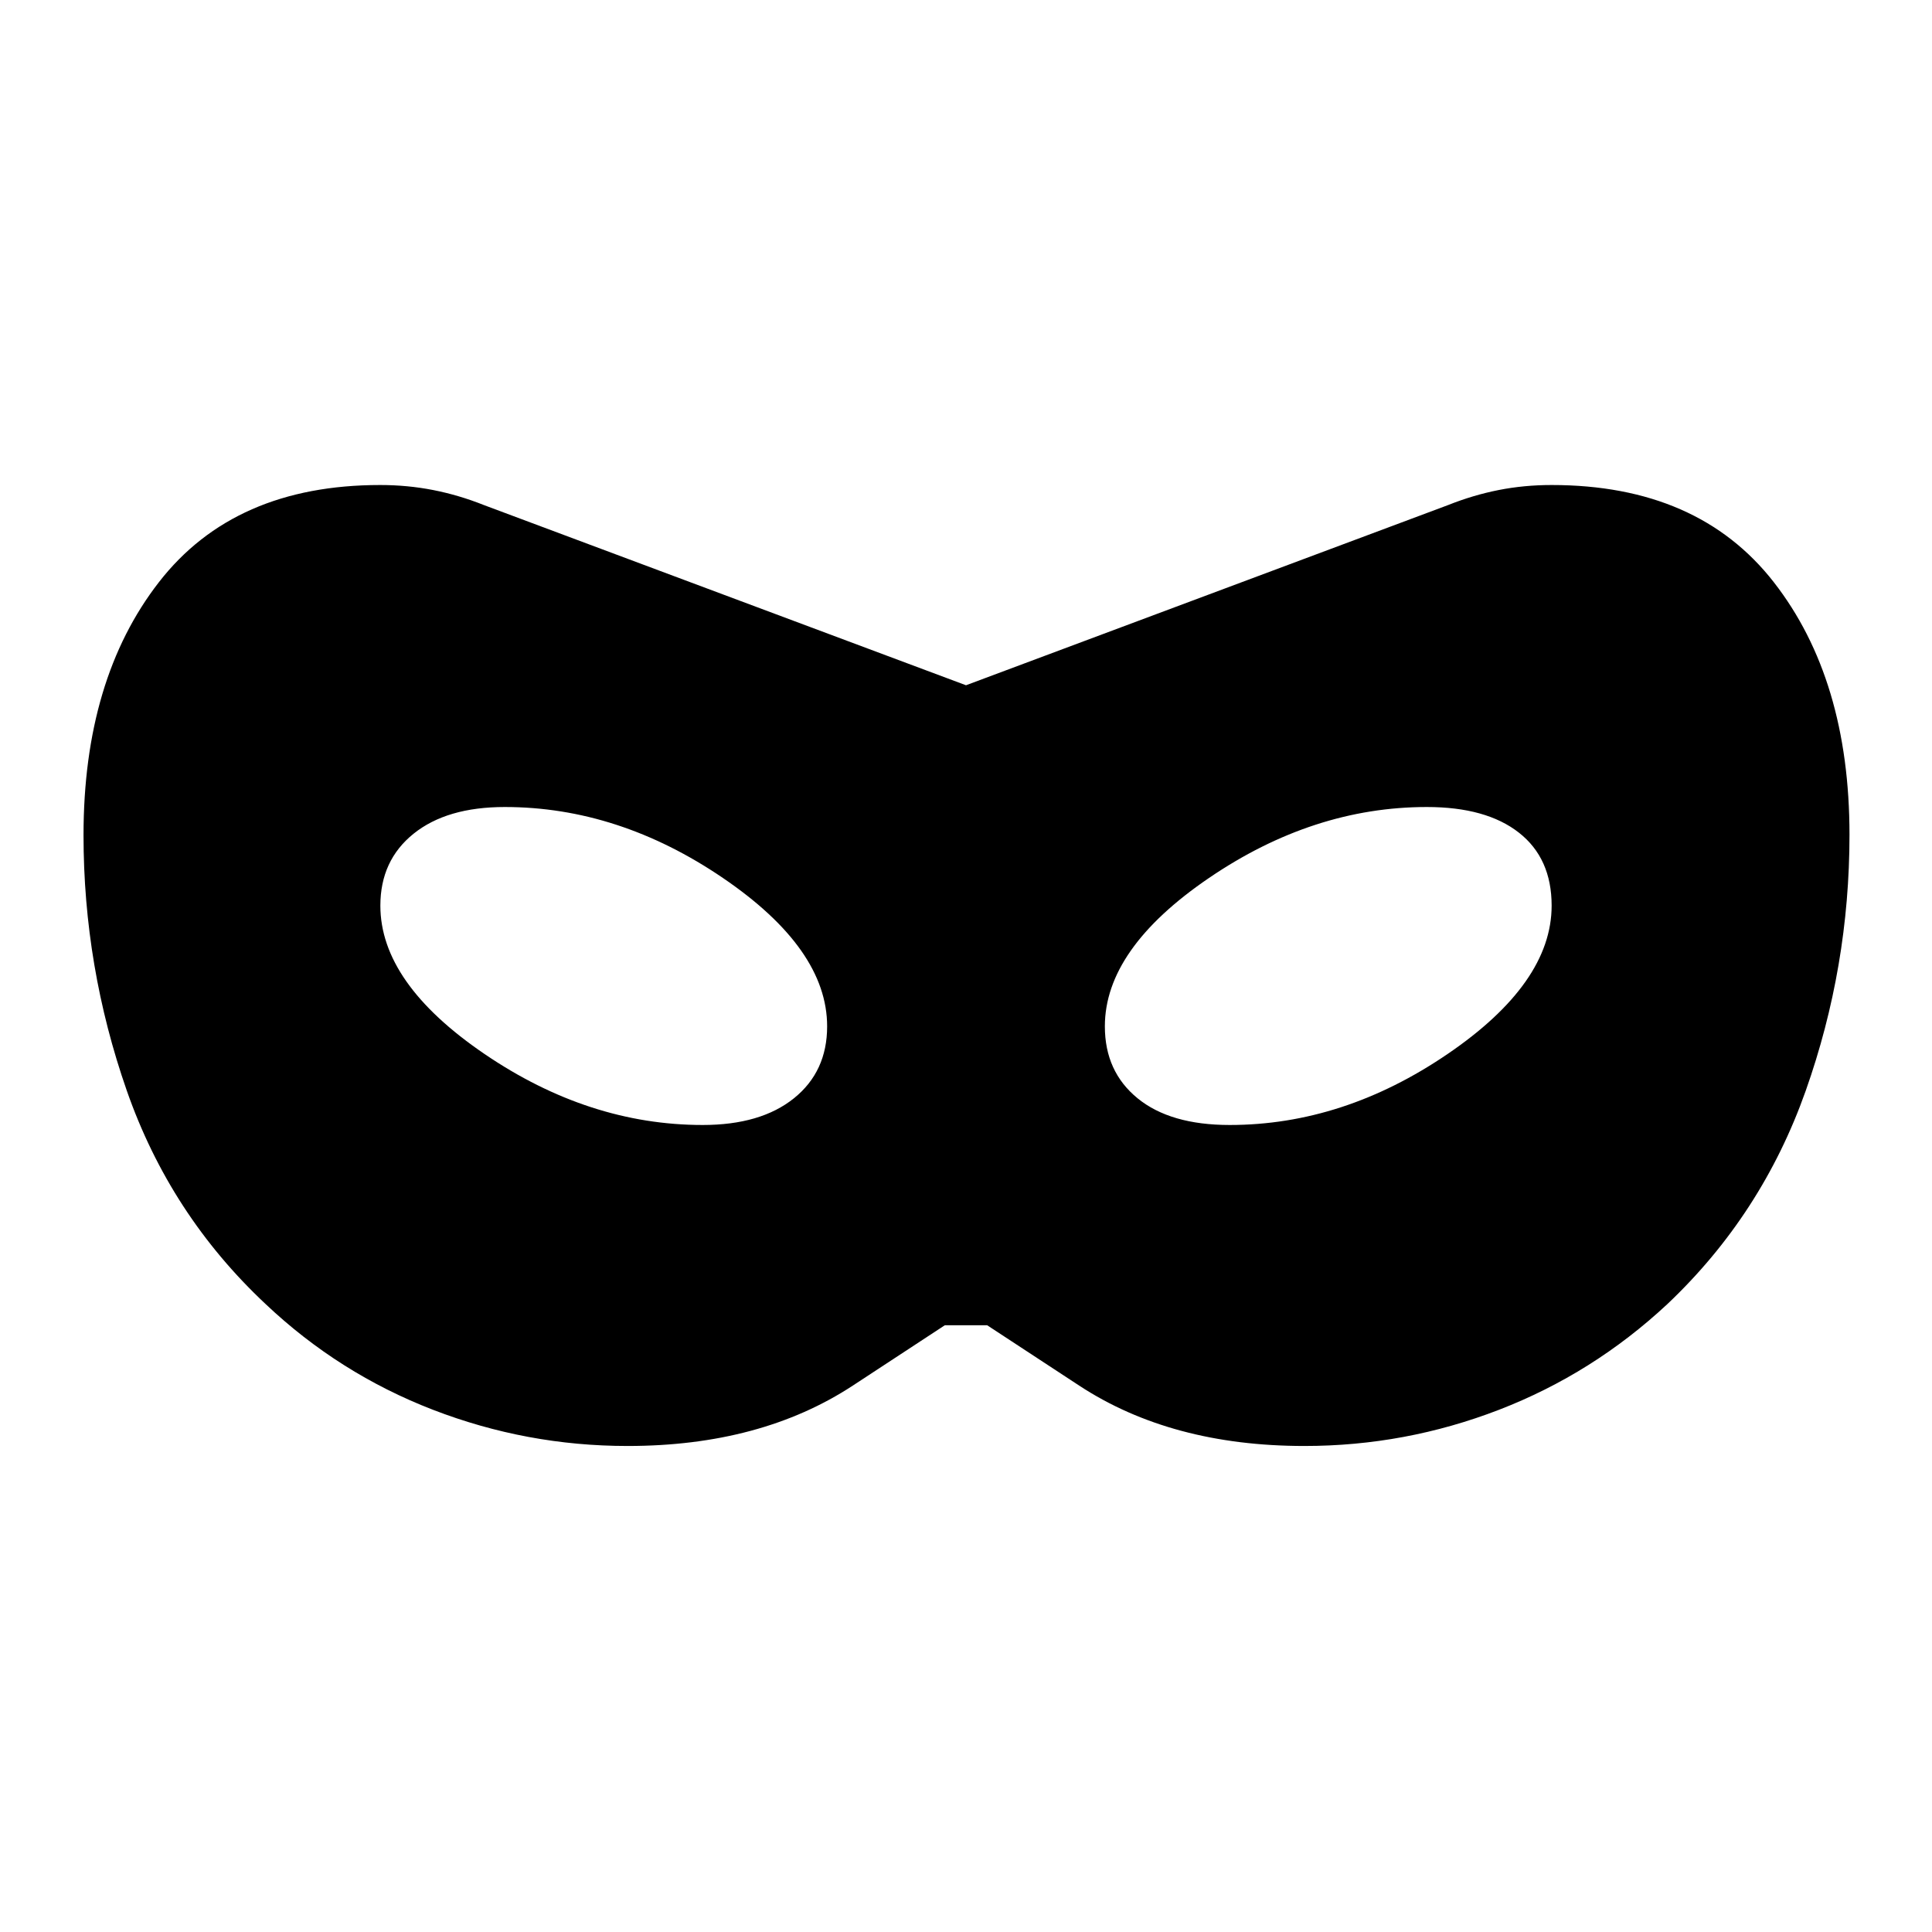 <svg xmlns="http://www.w3.org/2000/svg" height="48" viewBox="0 -960 960 960" width="48"><path d="M311.843-241.5q-50.122 0-96.732-18Q168.5-277.5 132-312q-47.5-44.5-69-106.075Q41.5-479.651 41.5-545q0-77.5 37.483-125.75T188.914-719q13.586 0 26.336 2.5 12.75 2.5 25.224 7.473L480-619.5l239.526-89.527Q732-714 744.66-716.5T771-719q72.735 0 110.367 48.25Q919-622.5 919-545.188 919-479.5 897.25-418T828.5-312q-37 34.5-83.611 52.5-46.61 18-96.732 18-66.157 0-111.907-30l-45.75-30h-21l-45.75 30q-45.75 30-111.907 30ZM349.195-401Q378-401 394.5-414.27T411-450q0-38.5-51.797-73.75Q307.405-559 250.805-559 222-559 205.5-545.73T189-510q0 38.5 51.797 73.75Q292.595-401 349.195-401ZM611-401q56.531 0 108.266-35.25Q771-471.5 771-510q0-23.5-16.25-36.25T709-559q-56.5 0-108.25 35.25T549-450q0 22.46 16.25 35.73Q581.5-401 611-401Z"/></svg>